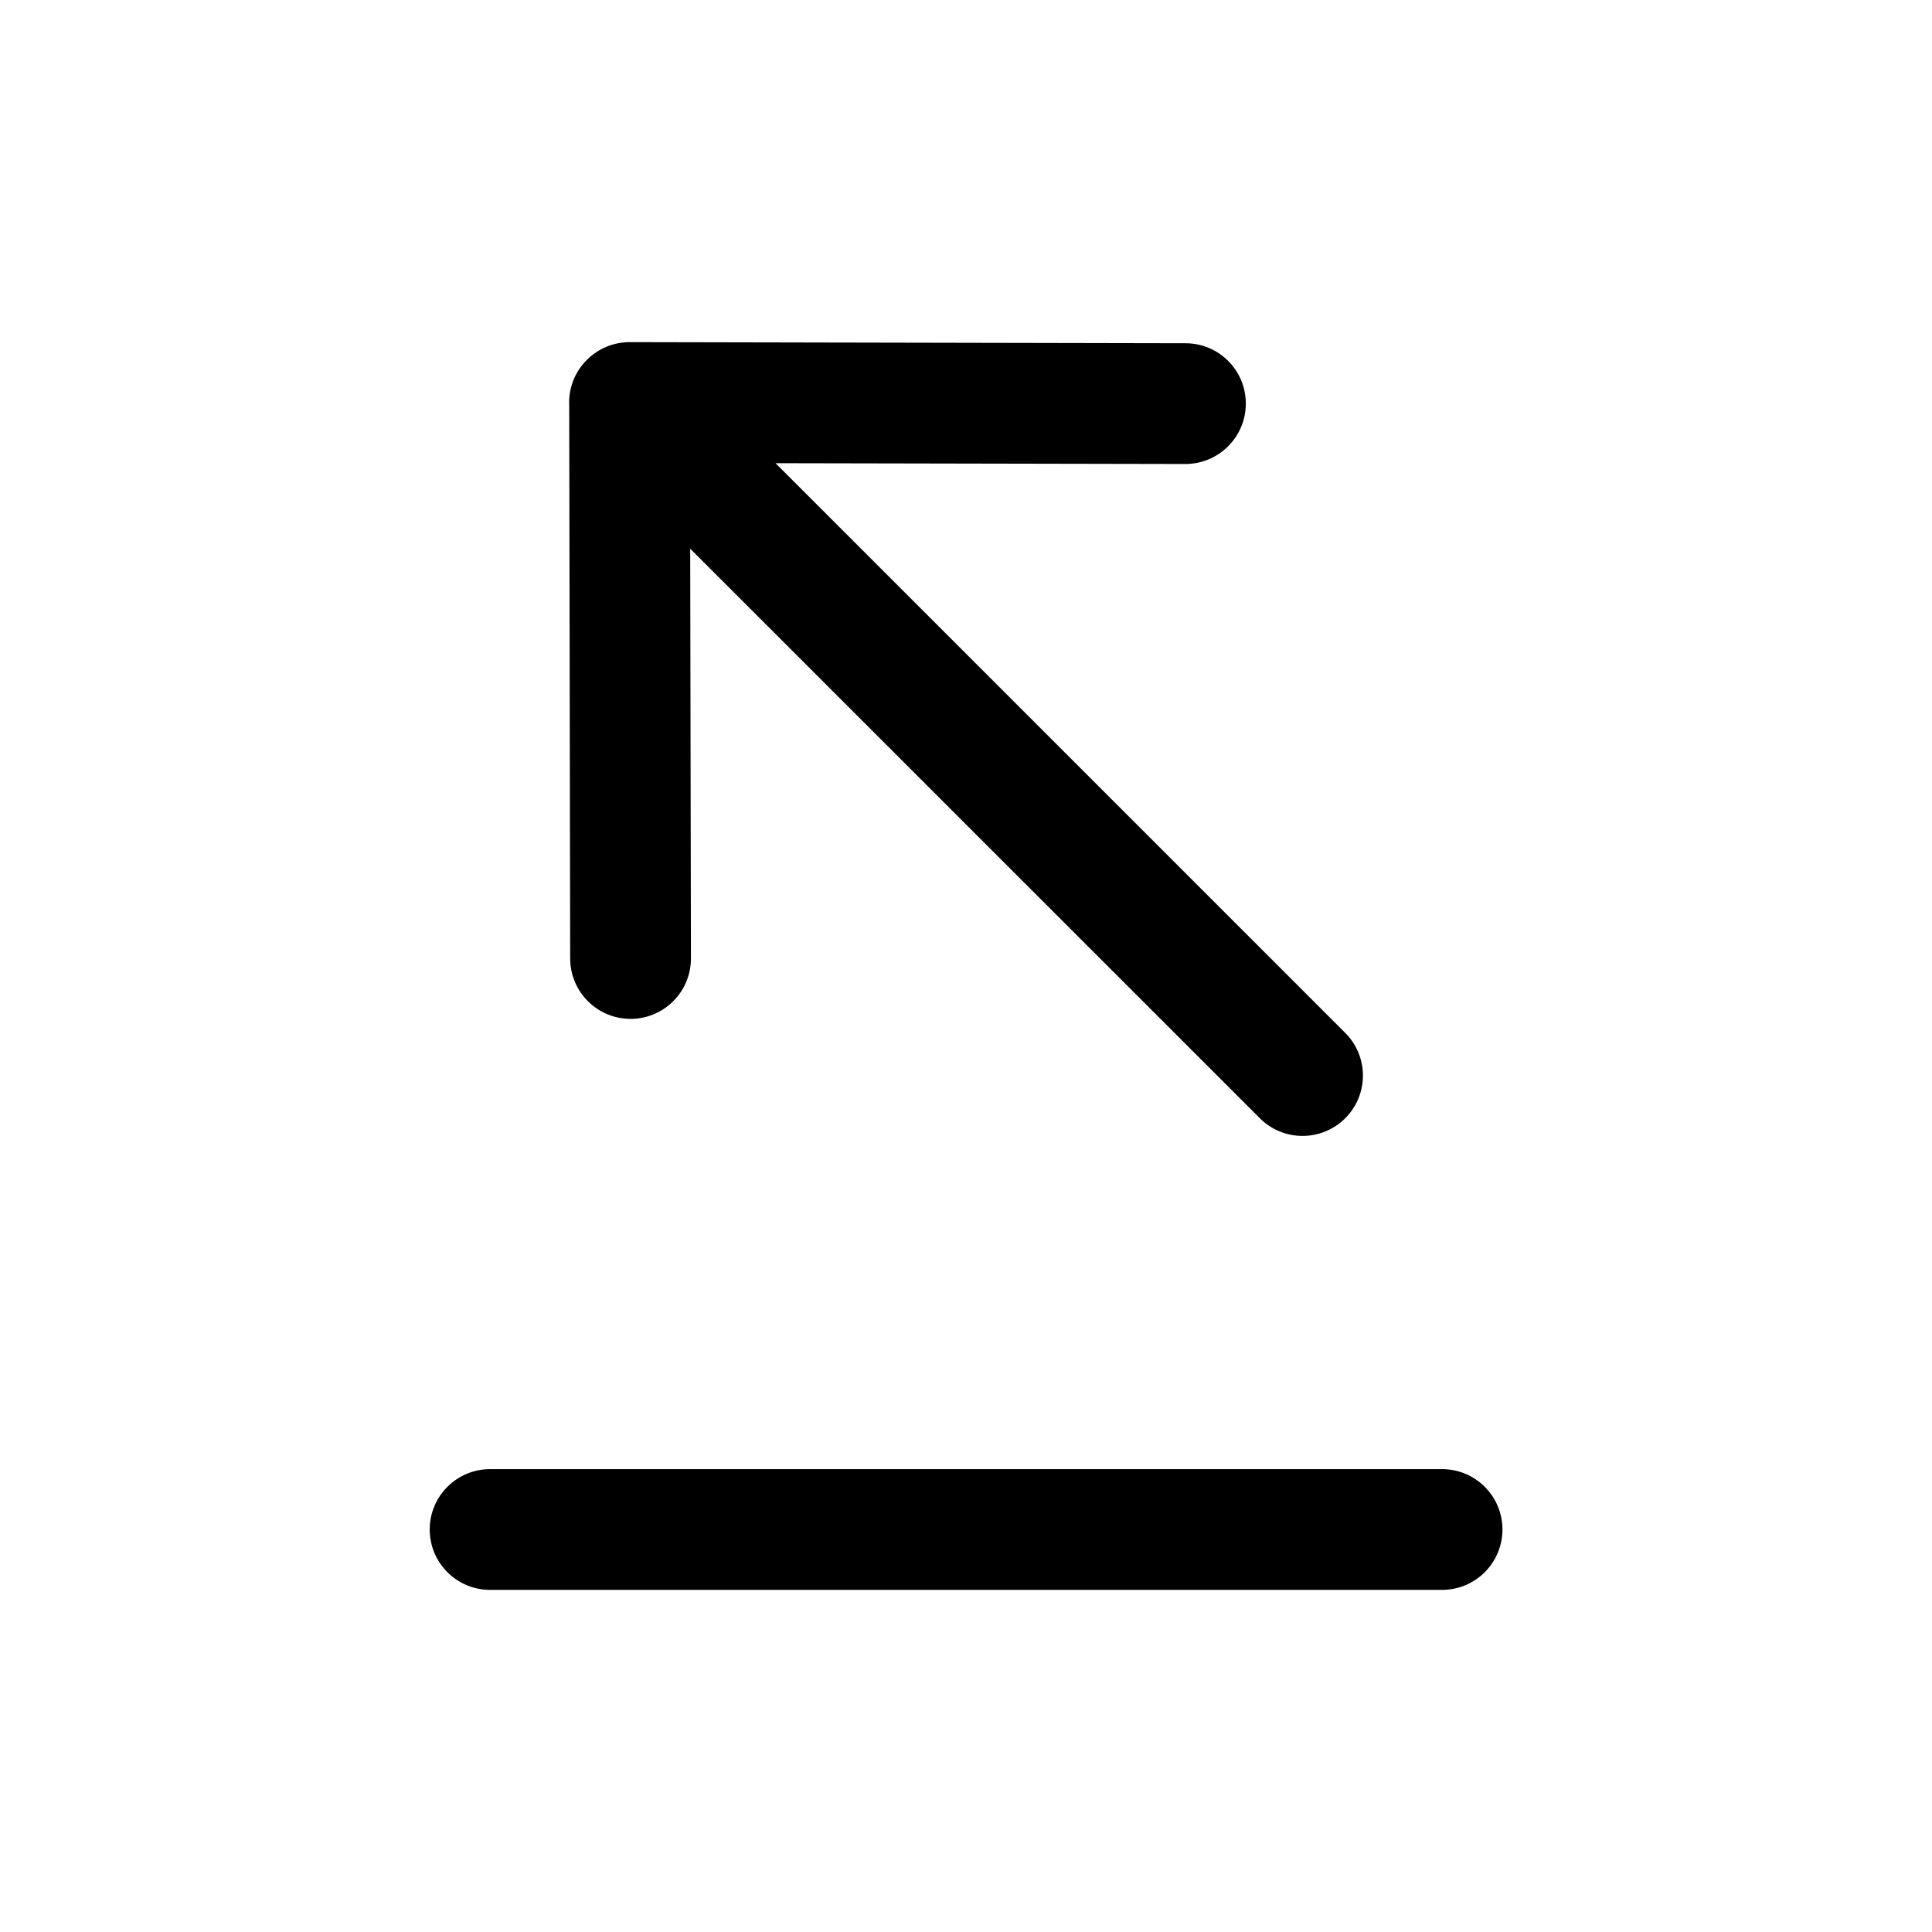 <svg width="24" height="24" viewBox="0 0 24 24" fill="none" xmlns="http://www.w3.org/2000/svg">
<path fill-rule="evenodd" clip-rule="evenodd" d="M7.291 4.47C7.432 4.329 7.623 4.25 7.823 4.25L14.727 4.264C15.142 4.264 15.477 4.601 15.476 5.015C15.475 5.429 15.139 5.764 14.724 5.764L9.634 5.754L16.711 12.831C17.004 13.124 17.004 13.599 16.711 13.891C16.418 14.184 15.943 14.184 15.65 13.891L8.574 6.816L8.583 11.905C8.584 12.32 8.248 12.656 7.834 12.657C7.42 12.657 7.084 12.322 7.083 11.908L7.071 5.042C7.06 4.836 7.133 4.627 7.29 4.471C7.29 4.471 7.29 4.47 7.29 4.47C7.291 4.47 7.291 4.47 7.291 4.47Z" fill="black"/>
<path fill-rule="evenodd" clip-rule="evenodd" d="M5.338 19C5.338 18.586 5.674 18.25 6.088 18.25H17.914C18.328 18.25 18.664 18.586 18.664 19C18.664 19.414 18.328 19.75 17.914 19.75H6.088C5.674 19.75 5.338 19.414 5.338 19Z" fill="black"/>
</svg>